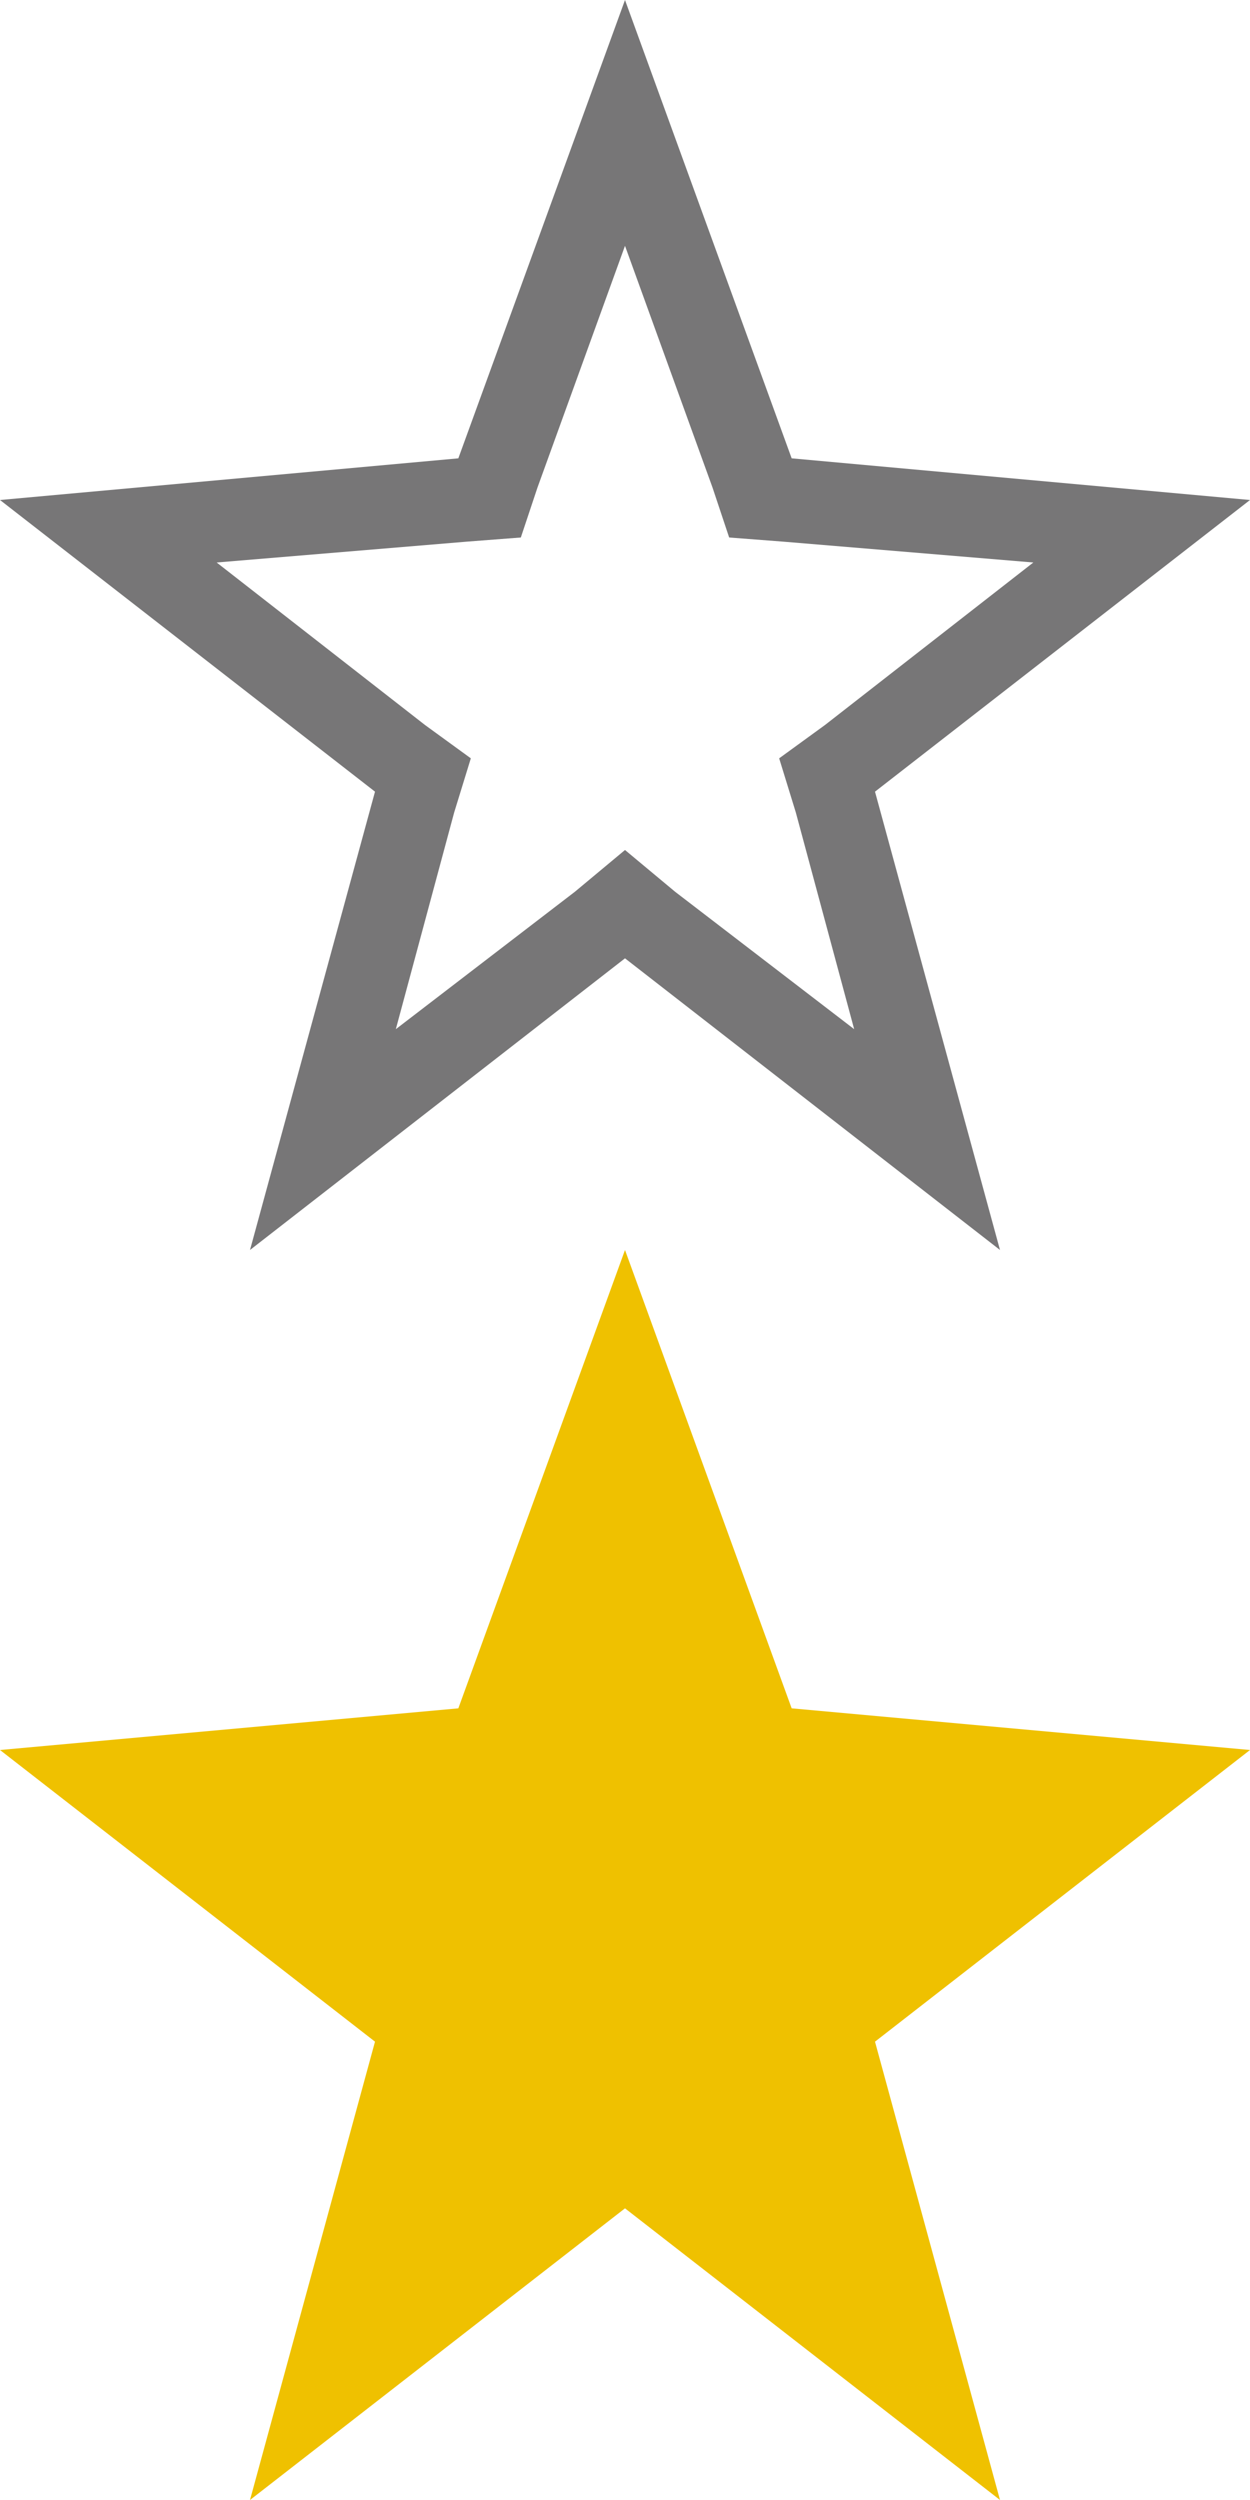 <?xml version="1.0" encoding="utf-8"?>
<!-- Generator: Adobe Illustrator 18.1.1, SVG Export Plug-In . SVG Version: 6.00 Build 0)  -->
<!DOCTYPE svg PUBLIC "-//W3C//DTD SVG 1.1//EN" "http://www.w3.org/Graphics/SVG/1.1/DTD/svg11.dtd">
<svg version="1.1" id="Layer_1" xmlns="http://www.w3.org/2000/svg" xmlns:xlink="http://www.w3.org/1999/xlink" x="0px" y="0px"
	 width="30px" height="60px" viewBox="-1449 1082 30 60" enable-background="new -1449 1082 30 60" xml:space="preserve">
<path fill="#777677" d="M-1419,1094l-11-1l-4-11l-4,11l-11,1l9,7l-3,11l9-7l9,7l-3-11L-1419,1094z M-1432.8,1103.4l-1.2-1l-1.2,1
	l-4.3,3.3l1.4-5.2l0.4-1.3l-1.1-0.8l-5-3.9l6-0.5l1.3-0.1l0.4-1.2l2.1-5.8l2.1,5.8l0.4,1.2l1.3,0.1l6,0.5l-5,3.9l-1.1,0.8l0.4,1.3
	l1.4,5.2L-1432.8,1103.4z"/>
<path fill="#EFC100" d="M-1419,1124l-11-1l-4-11l-4,11l-11,1l9,7l-3,11l9-7l9,7l-3-11L-1419,1124z"/>
</svg>
